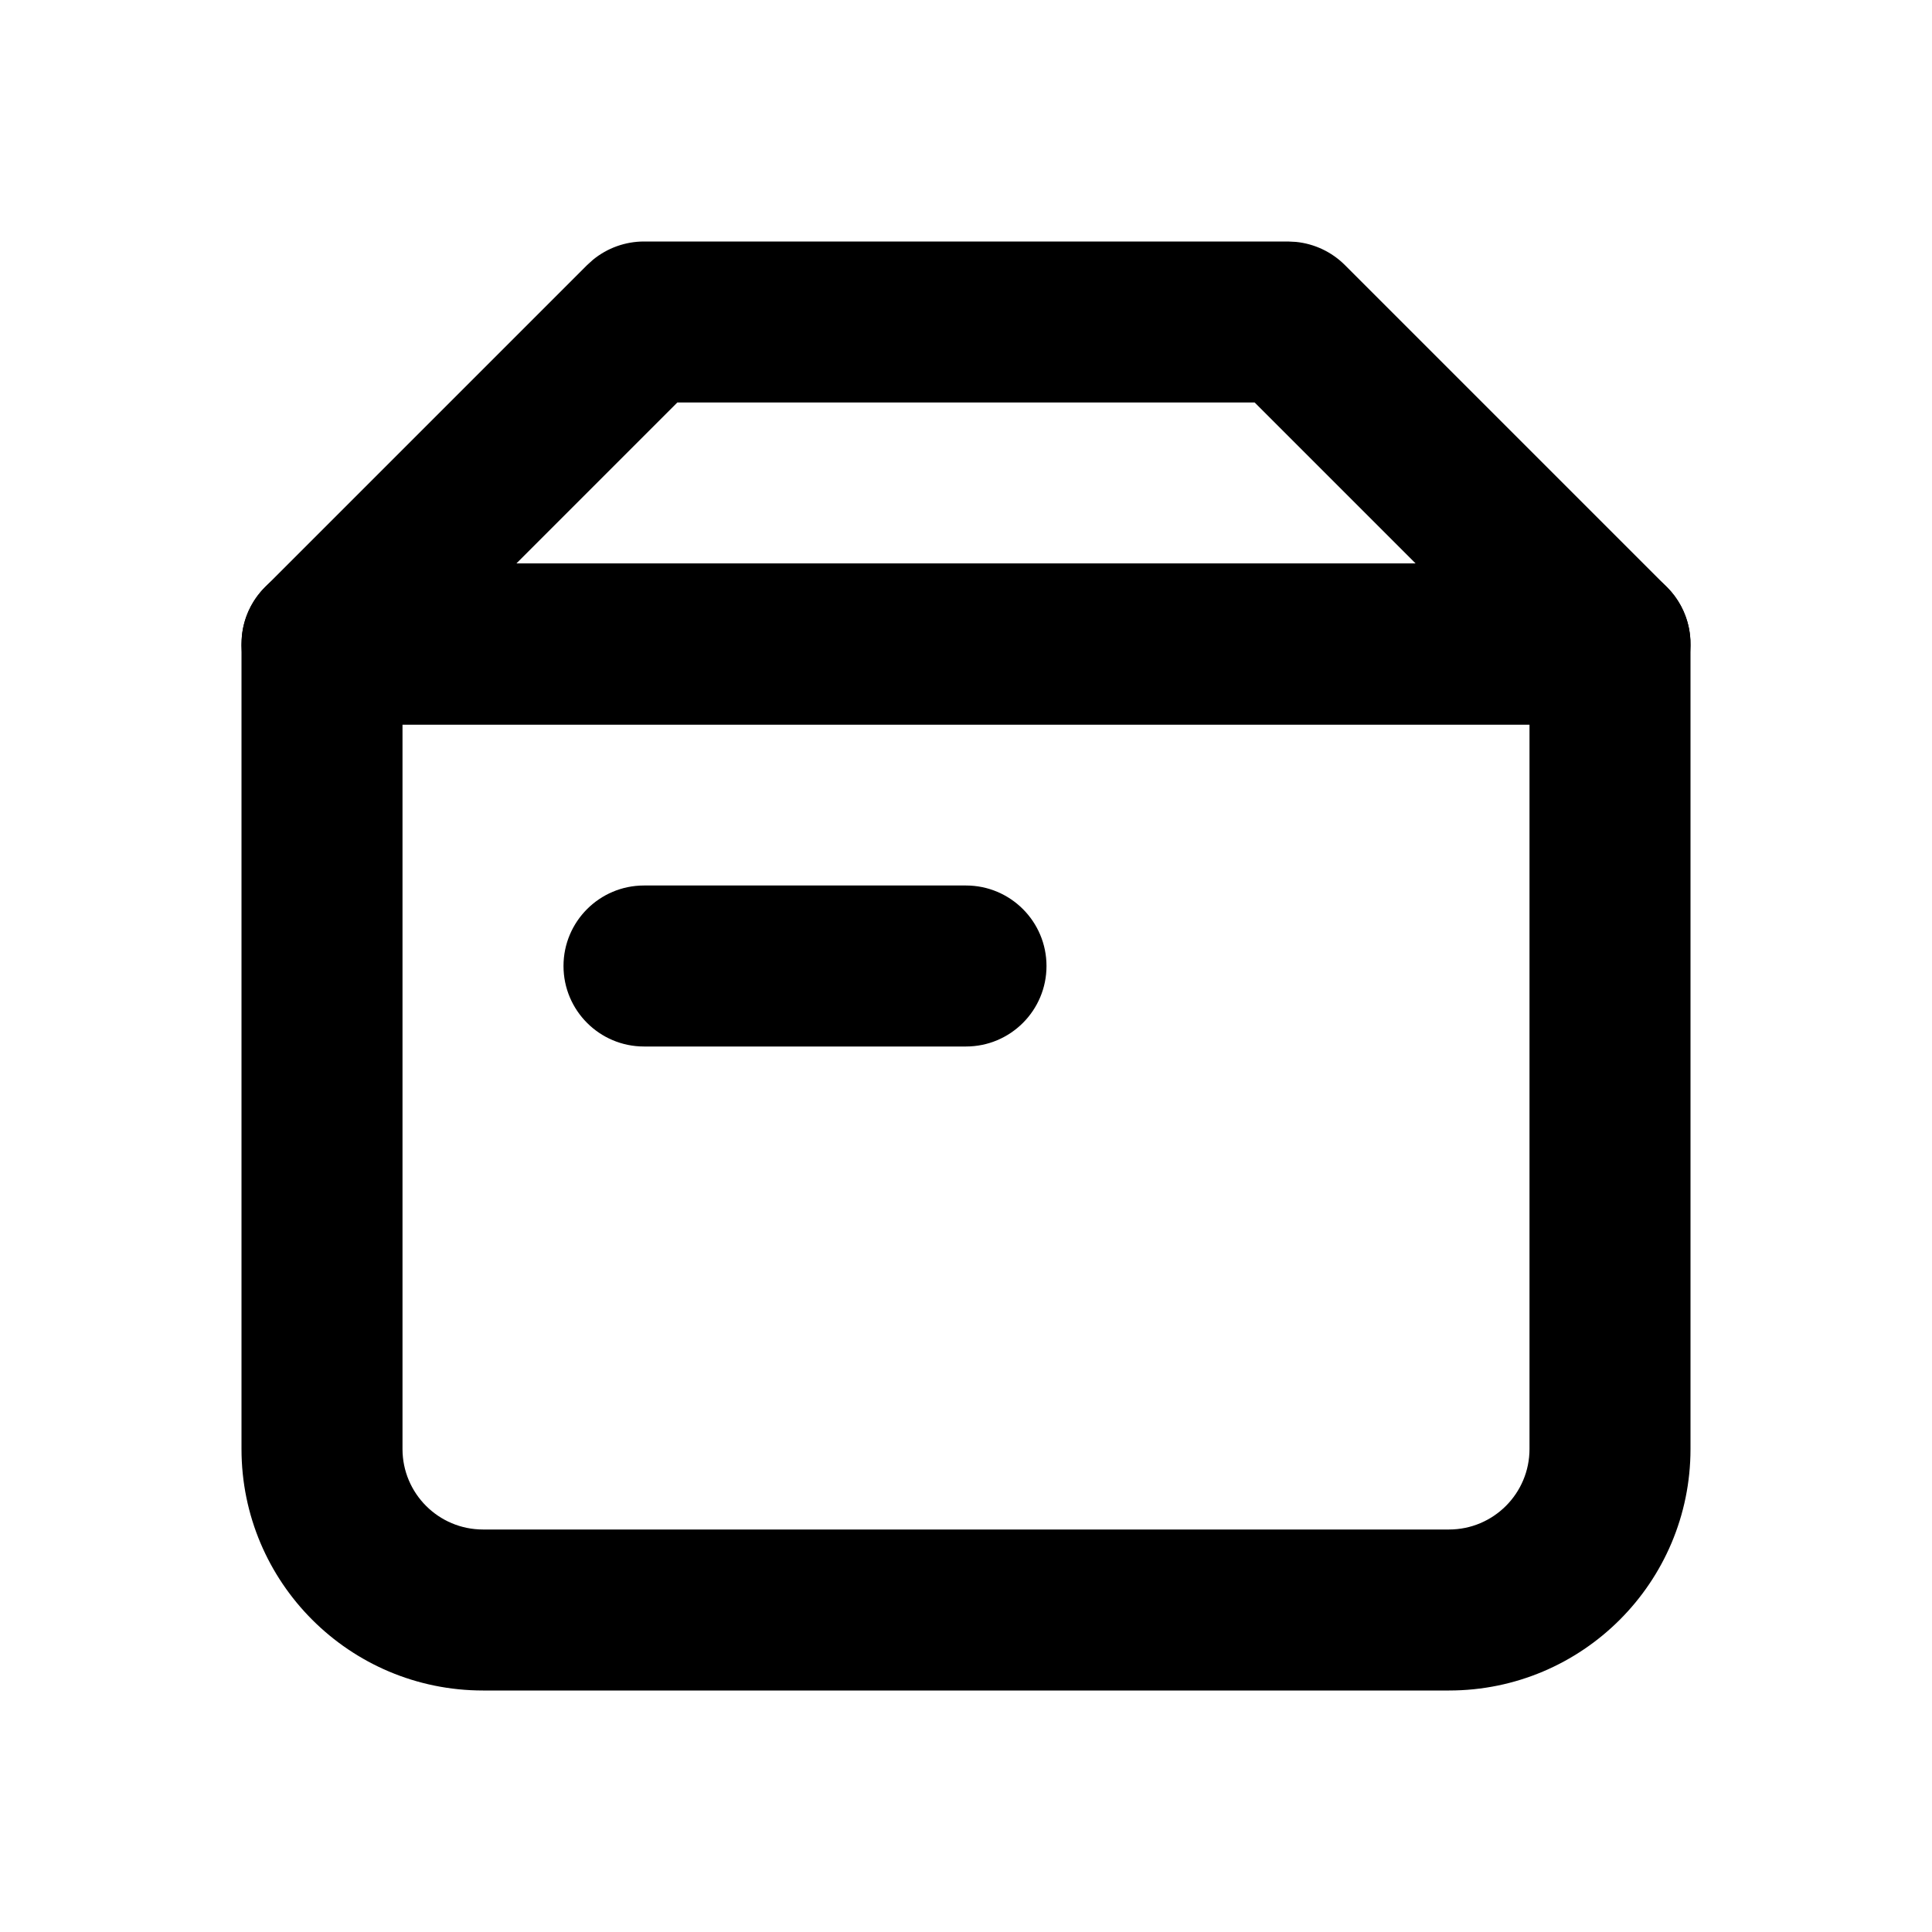 <svg width="24" height="24" viewBox="0 0 24 24" fill="none" xmlns="http://www.w3.org/2000/svg">
<path d="M19 9H5V18C5 18.552 5.448 19 6 19H18C18.552 19 19 18.552 19 18V9ZM21 18C21 19.657 19.657 21 18 21H6C4.343 21 3 19.657 3 18V8L3.005 7.897C3.056 7.393 3.482 7 4 7H20L20.102 7.005C20.607 7.056 21 7.482 21 8V18Z" fill="currentColor"/>
<path d="M16 3L16.099 3.005C16.328 3.028 16.543 3.129 16.707 3.293L20.707 7.293C20.993 7.579 21.079 8.009 20.924 8.383C20.769 8.756 20.404 9 20 9H4C3.596 9 3.231 8.756 3.076 8.383C2.921 8.009 3.007 7.579 3.293 7.293L7.293 3.293L7.366 3.227C7.544 3.081 7.768 3 8 3H16ZM6.414 7H17.586L15.586 5H8.414L6.414 7Z" fill="currentColor"/>
<path d="M12 11C12.552 11 13 11.448 13 12C13 12.552 12.552 13 12 13H8C7.448 13 7 12.552 7 12C7 11.448 7.448 11 8 11H12Z" fill="currentColor"/>
</svg>
